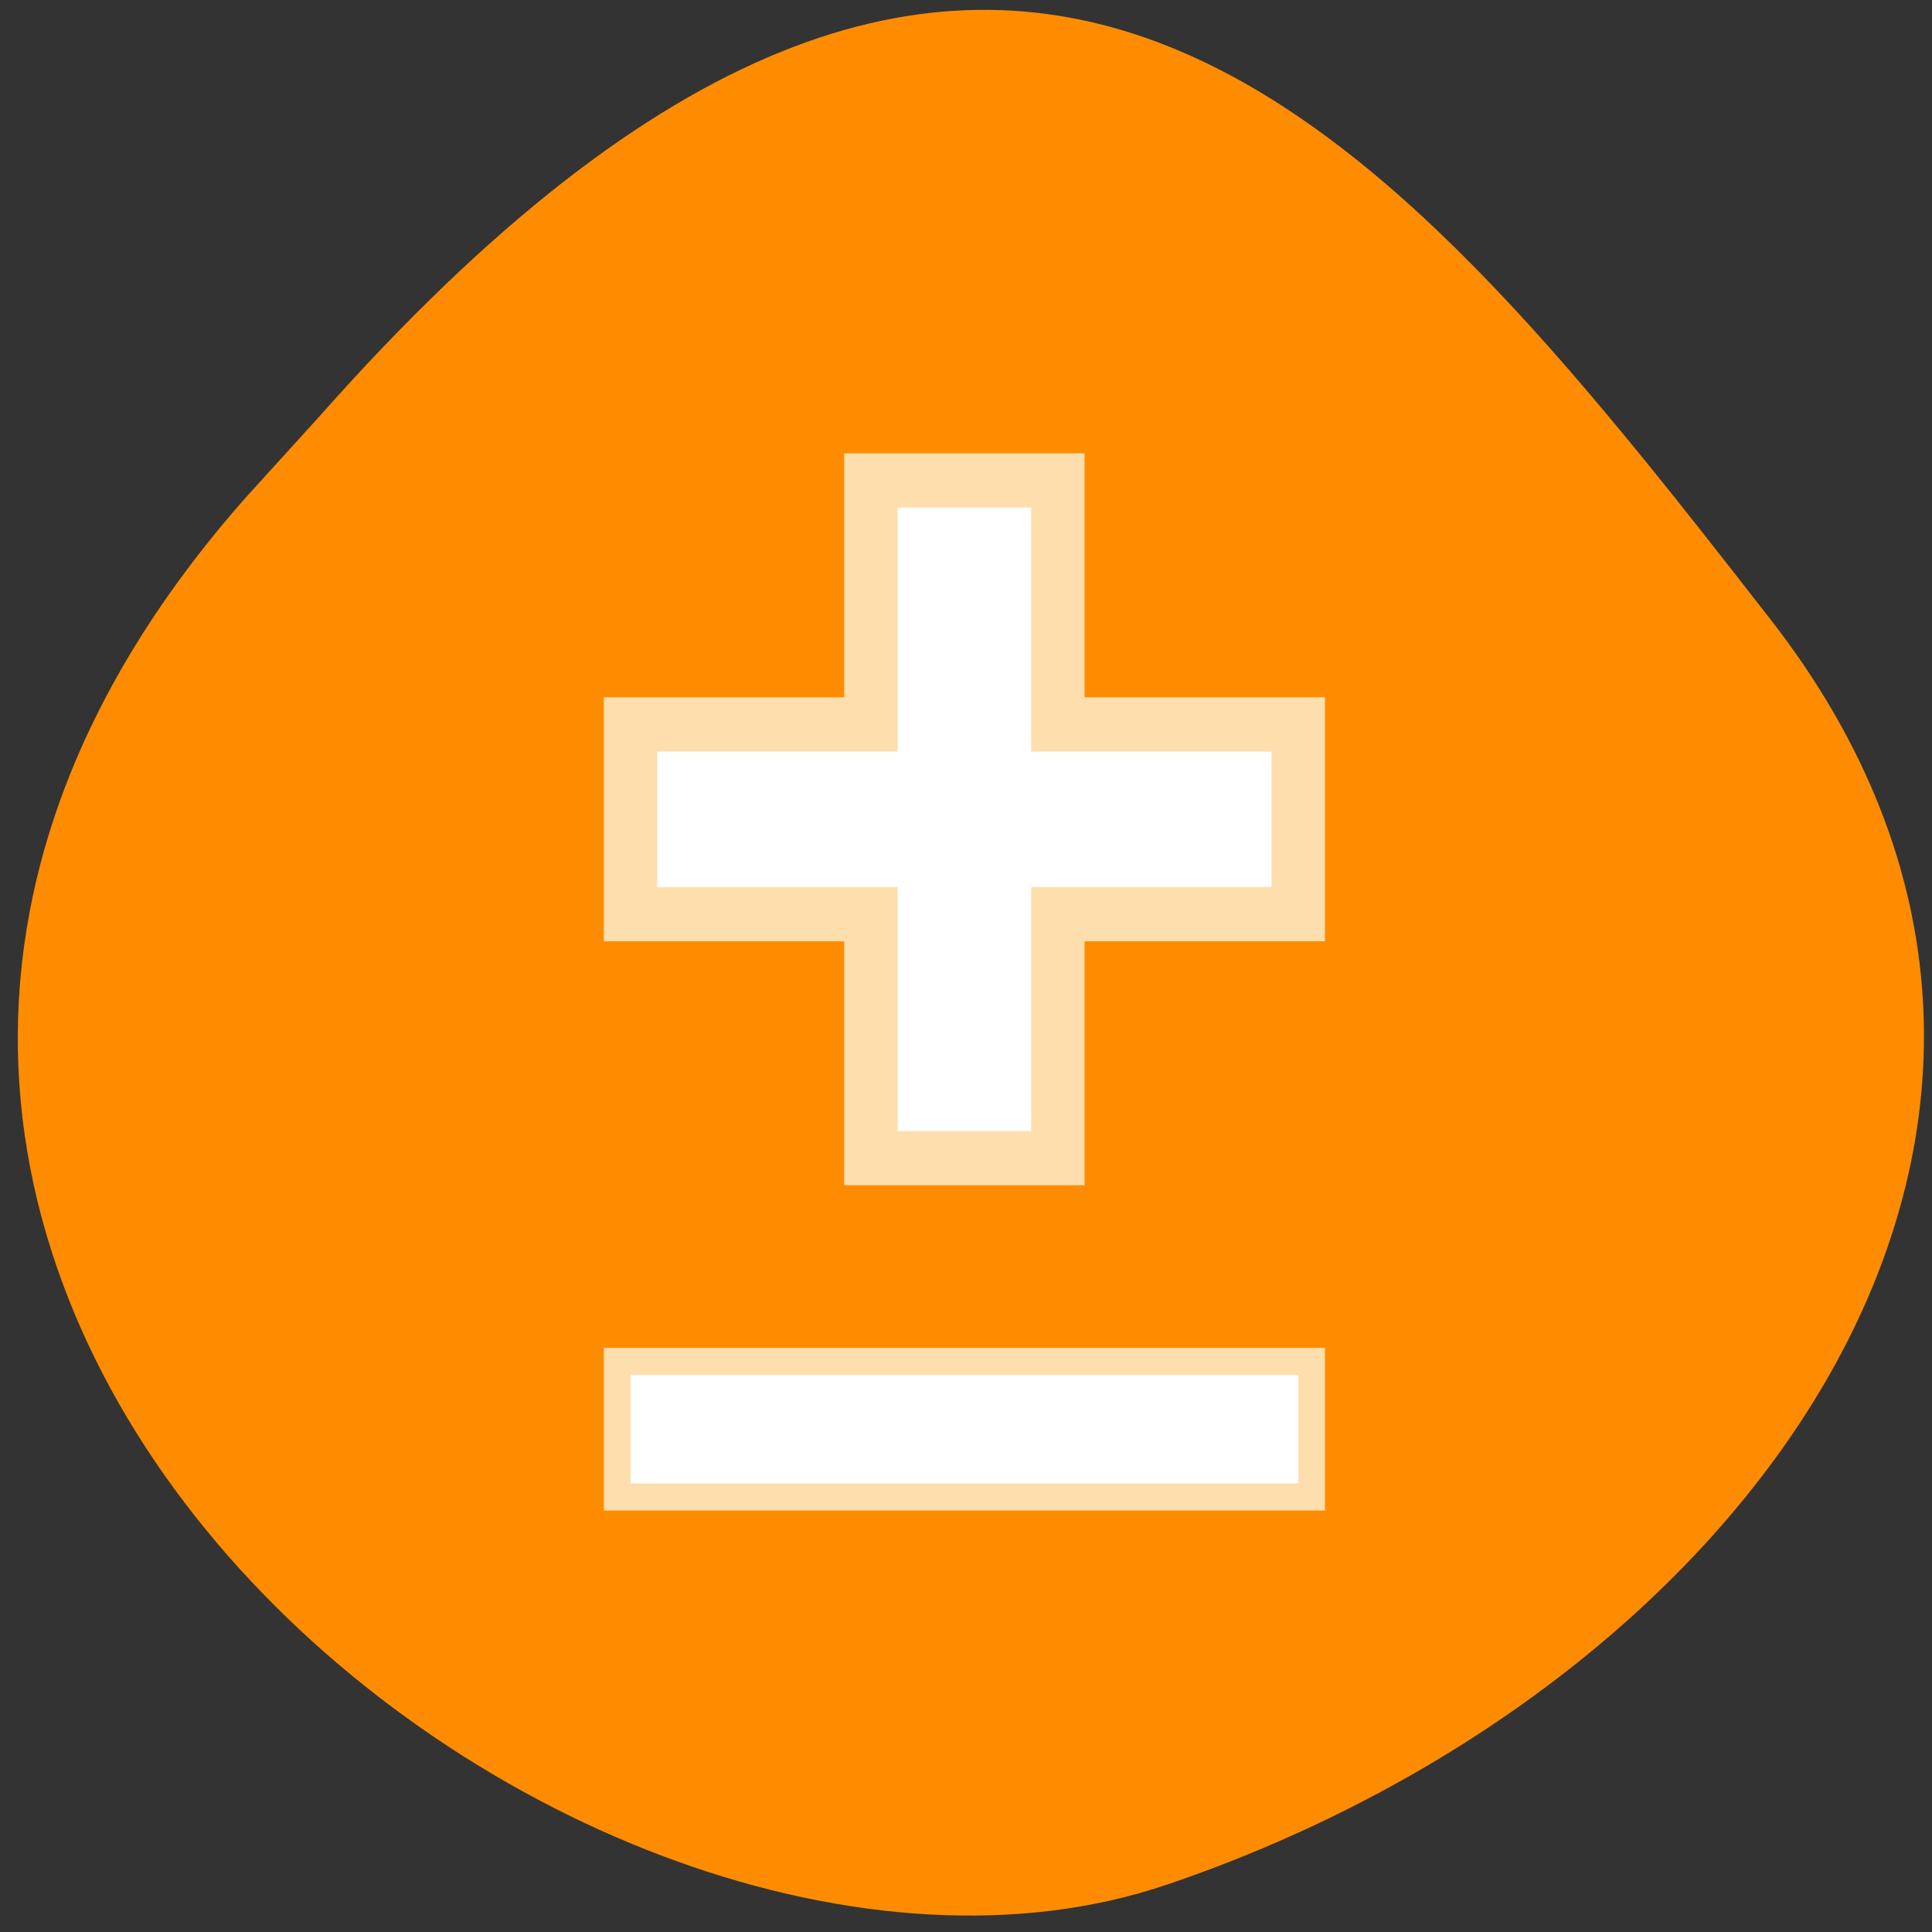 <svg xmlns="http://www.w3.org/2000/svg" viewBox="0 0 256 256"><rect x="0" y="0" width="256" height="256" fill="#333333" stroke="none"/><defs><clipPath><path d="M 0,64 H64 V128 H0 z"/></clipPath></defs><g fill="#ff8c00" color="#000"><path d="m -1364.44 1637.2 c 46.11 -98.28 -115.29 -141.94 -177.55 -101.93 -62.25 40.01 -83.52 108.58 -13.01 143.08 70.51 34.501 139.38 67.53 185.49 -30.762 z" transform="matrix(-0.958 -0.345 0.472 -1.203 -2047.26 1564.67)"/></g><g transform="matrix(3.539 0 0 3.592 48.16 -3558.37)" stroke="#ffdead" fill="#fff" fill-rule="evenodd"><path d="m 19 1008.36 h 7 v 9 h 9 v 7 h -9 v 9 h -7 v -9 h -9 v -7 h 9 z" stroke-width="2"/><path d="m 35.5 1040.86 v 5 h -26 v -5 z"/></g></svg>